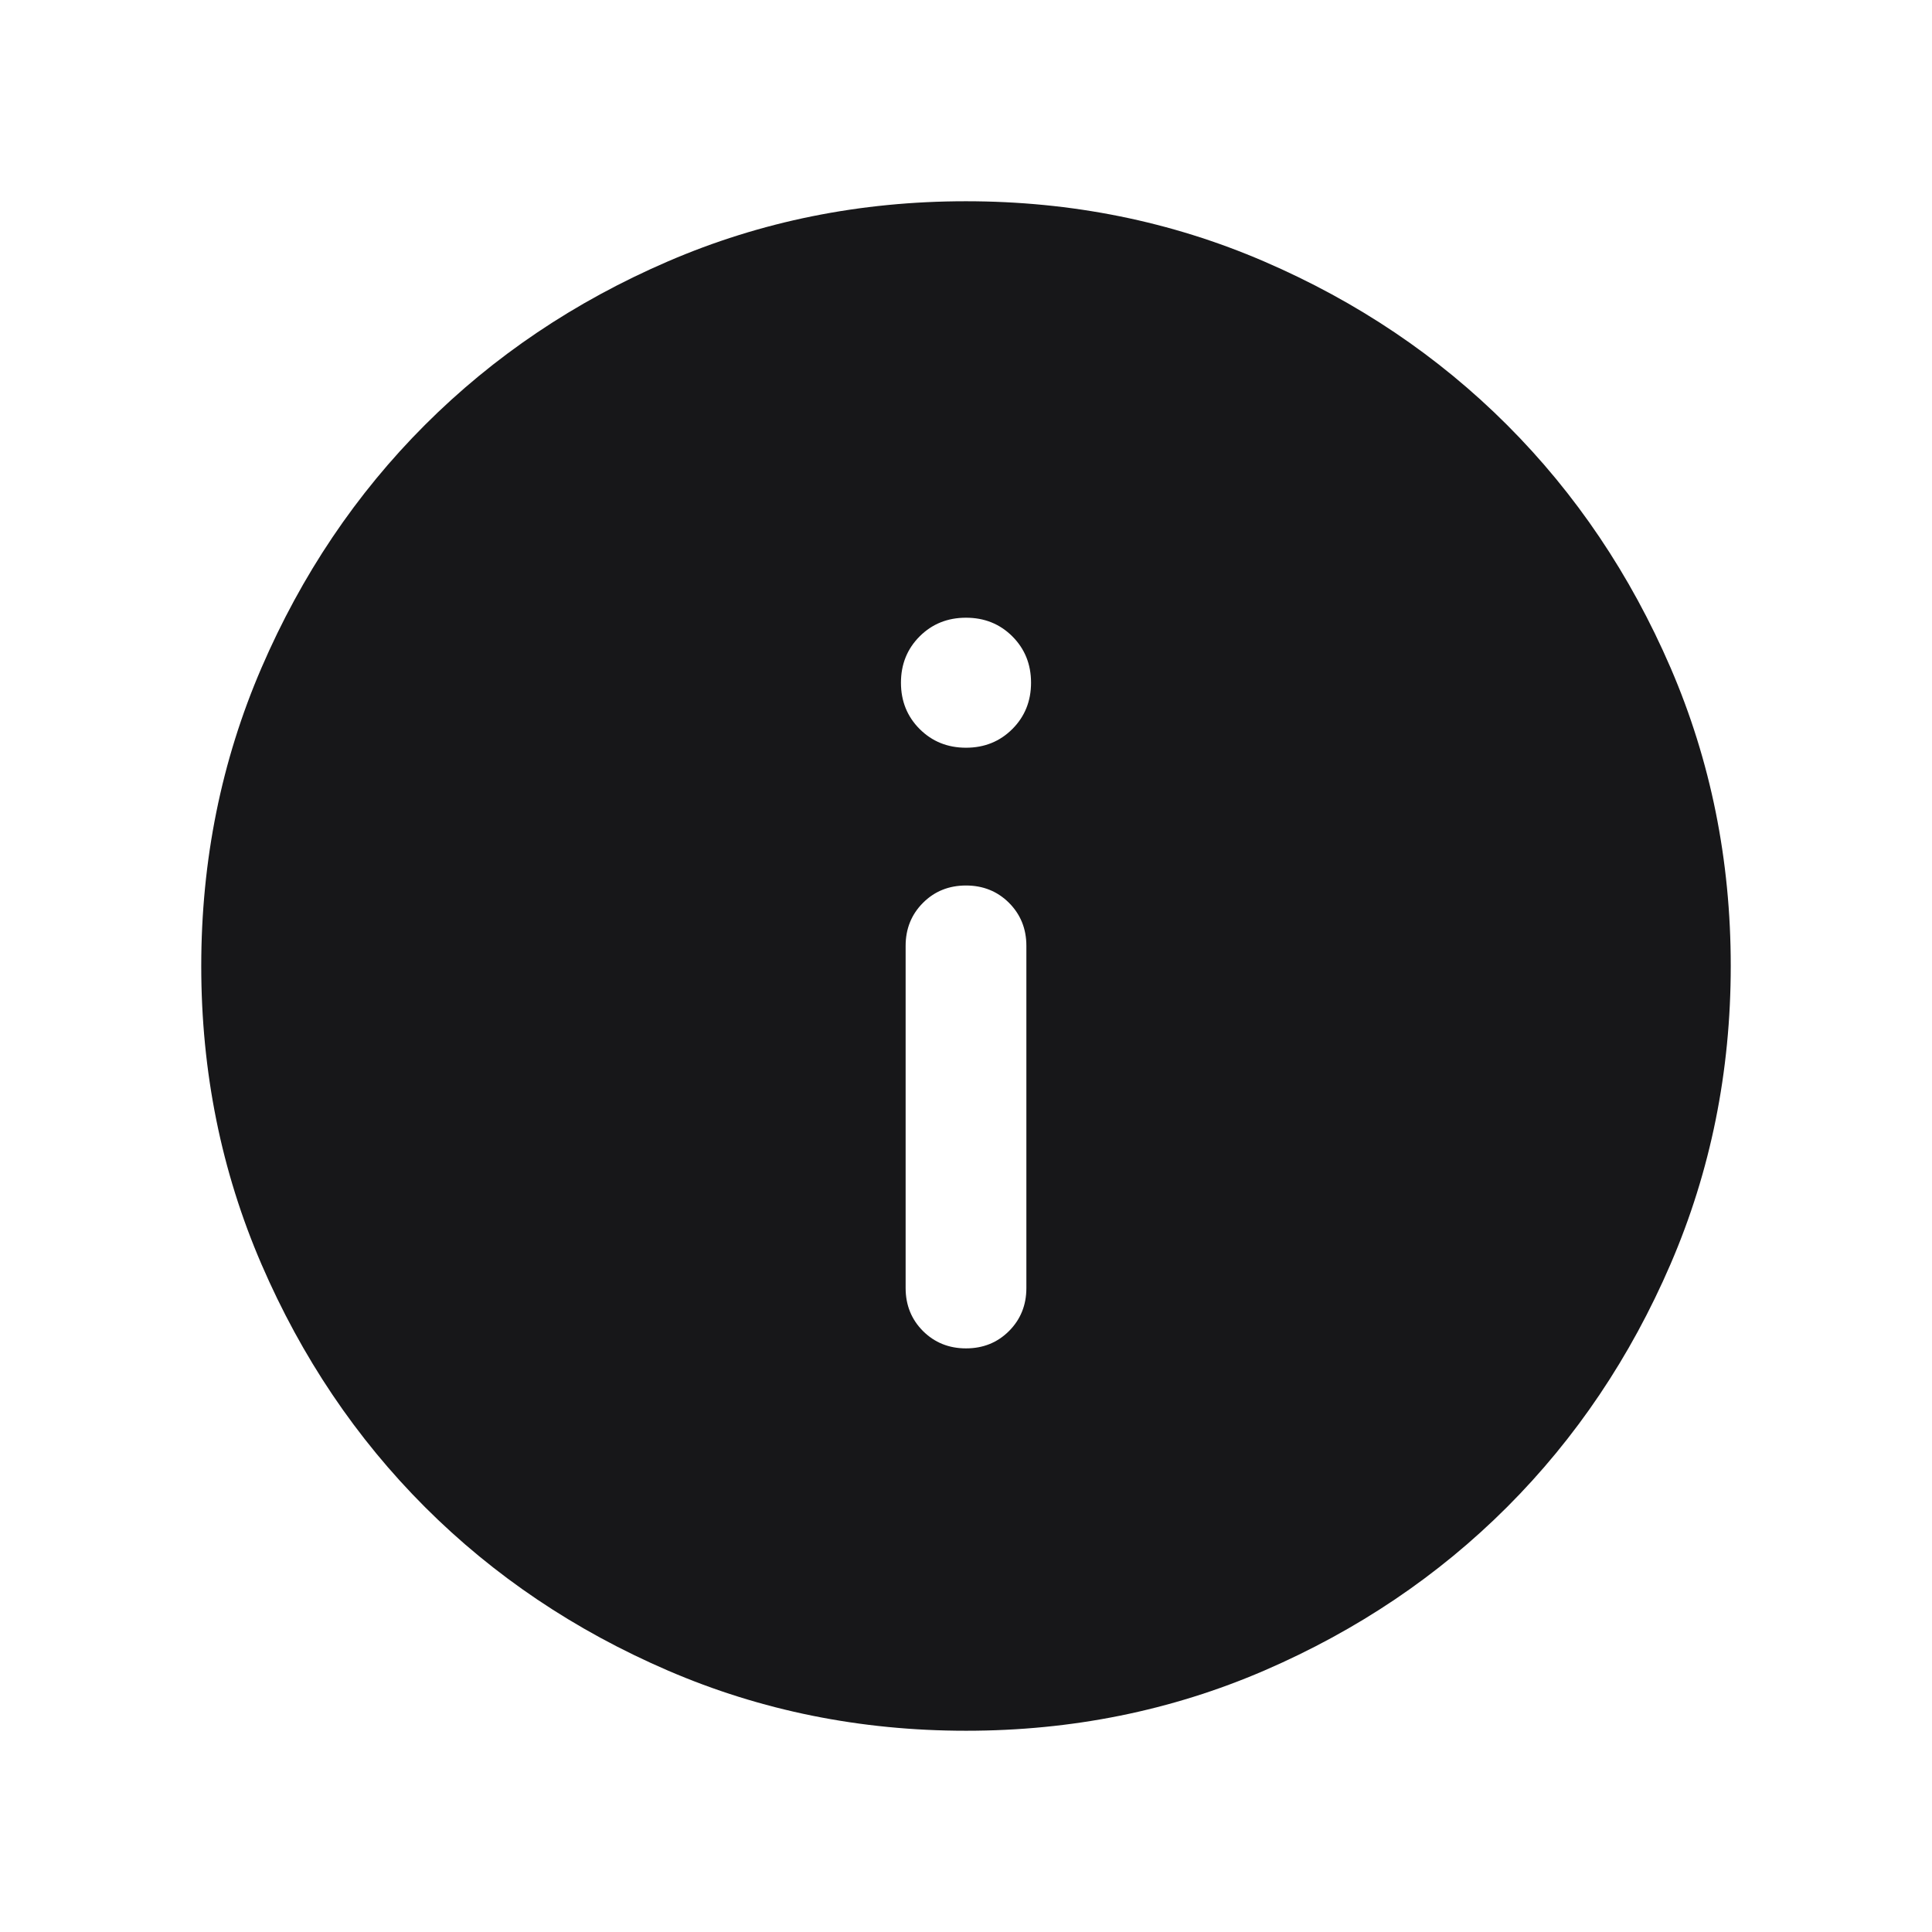 <svg width="48" height="48" viewBox="0 0 48 48" fill="none" xmlns="http://www.w3.org/2000/svg">
<path d="M24 33.5C24.426 33.5 24.782 33.356 25.069 33.069C25.356 32.781 25.5 32.425 25.5 32V23.5C25.5 23.075 25.356 22.719 25.069 22.431C24.781 22.144 24.424 22 24 22C23.574 22 23.218 22.144 22.931 22.431C22.644 22.719 22.5 23.075 22.5 23.5V32C22.5 32.425 22.644 32.781 22.931 33.069C23.219 33.356 23.576 33.5 24 33.5ZM24 18.577C24.458 18.577 24.841 18.422 25.151 18.113C25.461 17.803 25.616 17.419 25.616 16.962C25.616 16.504 25.461 16.12 25.151 15.81C24.841 15.501 24.458 15.347 24 15.347C23.542 15.347 23.159 15.501 22.849 15.81C22.539 16.12 22.384 16.504 22.384 16.962C22.384 17.419 22.539 17.803 22.849 18.113C23.159 18.422 23.542 18.577 24 18.577ZM24.003 43C21.375 43 18.905 42.501 16.593 41.504C14.281 40.507 12.269 39.153 10.559 37.444C8.849 35.734 7.495 33.723 6.497 31.412C5.499 29.101 5 26.631 5 24.003C5 21.375 5.499 18.905 6.496 16.593C7.493 14.281 8.847 12.269 10.556 10.559C12.266 8.849 14.277 7.495 16.588 6.497C18.899 5.499 21.369 5 23.997 5C26.625 5 29.095 5.499 31.407 6.496C33.719 7.493 35.731 8.847 37.441 10.556C39.151 12.266 40.505 14.277 41.504 16.588C42.501 18.899 43 21.369 43 23.997C43 26.625 42.501 29.095 41.504 31.407C40.507 33.719 39.153 35.731 37.444 37.441C35.734 39.151 33.723 40.505 31.412 41.504C29.101 42.501 26.631 43 24.003 43Z" fill="#171719"/>
</svg>
